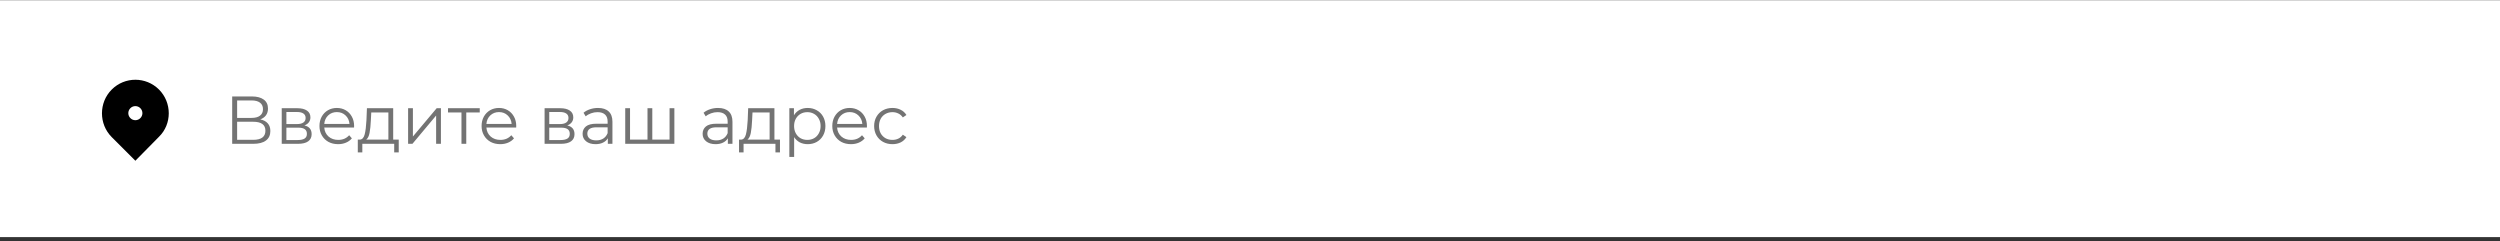 <svg width="591" height="57" viewBox="0 0 591 57" fill="none" xmlns="http://www.w3.org/2000/svg">
<rect x="0" y="0" width="591" height="57" fill="#333333" stroke="none"/>
<rect y="0.05" width="591" height="56" fill="white"/>
<path d="M37.583 21.166C34.5 18.083 29.5 18.083 26.417 21.166C23.333 24.249 23.333 29.333 26.417 32.416L32 37.999L37.583 32.333C40.667 29.333 40.667 24.249 37.583 21.166ZM32 28.416C31.083 28.416 30.333 27.666 30.333 26.749C30.333 25.833 31.083 25.083 32 25.083C32.917 25.083 33.667 25.833 33.667 26.749C33.667 27.666 32.917 28.416 32 28.416Z" fill="black"/>
<path d="M61.528 28.224C62.307 28.384 62.899 28.699 63.304 29.168C63.709 29.627 63.912 30.229 63.912 30.976C63.912 31.947 63.565 32.693 62.872 33.216C62.189 33.739 61.181 34 59.848 34H54.888V22.8H59.544C60.739 22.8 61.672 23.045 62.344 23.536C63.016 24.027 63.352 24.736 63.352 25.664C63.352 26.293 63.192 26.827 62.872 27.264C62.552 27.691 62.104 28.011 61.528 28.224ZM56.056 27.872H59.48C60.344 27.872 61.005 27.696 61.464 27.344C61.933 26.992 62.168 26.48 62.168 25.808C62.168 25.136 61.933 24.624 61.464 24.272C61.005 23.92 60.344 23.744 59.48 23.744H56.056V27.872ZM59.848 33.056C61.779 33.056 62.744 32.336 62.744 30.896C62.744 29.488 61.779 28.784 59.848 28.784H56.056V33.056H59.848ZM71.96 29.648C73.102 29.915 73.672 30.603 73.672 31.712C73.672 32.448 73.4 33.013 72.856 33.408C72.312 33.803 71.502 34 70.424 34H66.6V25.584H70.312C71.272 25.584 72.024 25.771 72.568 26.144C73.112 26.517 73.384 27.051 73.384 27.744C73.384 28.203 73.256 28.597 73 28.928C72.755 29.248 72.408 29.488 71.96 29.648ZM67.704 29.328H70.232C70.883 29.328 71.379 29.205 71.72 28.96C72.072 28.715 72.248 28.357 72.248 27.888C72.248 27.419 72.072 27.067 71.72 26.832C71.379 26.597 70.883 26.48 70.232 26.48H67.704V29.328ZM70.376 33.104C71.102 33.104 71.646 32.987 72.008 32.752C72.371 32.517 72.552 32.149 72.552 31.648C72.552 31.147 72.387 30.779 72.056 30.544C71.726 30.299 71.203 30.176 70.488 30.176H67.704V33.104H70.376ZM83.695 30.144H76.655C76.719 31.019 77.055 31.728 77.663 32.272C78.271 32.805 79.039 33.072 79.967 33.072C80.489 33.072 80.969 32.981 81.407 32.8C81.844 32.608 82.223 32.331 82.543 31.968L83.183 32.704C82.809 33.152 82.34 33.493 81.775 33.728C81.22 33.963 80.607 34.08 79.935 34.08C79.071 34.08 78.303 33.899 77.631 33.536C76.969 33.163 76.452 32.651 76.079 32C75.705 31.349 75.519 30.613 75.519 29.792C75.519 28.971 75.695 28.235 76.047 27.584C76.409 26.933 76.9 26.427 77.519 26.064C78.148 25.701 78.852 25.52 79.631 25.52C80.409 25.52 81.108 25.701 81.727 26.064C82.345 26.427 82.831 26.933 83.183 27.584C83.535 28.224 83.711 28.96 83.711 29.792L83.695 30.144ZM79.631 26.496C78.82 26.496 78.137 26.757 77.583 27.28C77.039 27.792 76.729 28.464 76.655 29.296H82.623C82.548 28.464 82.233 27.792 81.679 27.28C81.135 26.757 80.452 26.496 79.631 26.496ZM94.261 33.008V36.032H93.189V34H85.653V36.032H84.582V33.008H85.061C85.627 32.976 86.011 32.56 86.213 31.76C86.416 30.96 86.555 29.84 86.629 28.4L86.742 25.584H92.95V33.008H94.261ZM87.669 28.464C87.616 29.659 87.515 30.645 87.365 31.424C87.216 32.192 86.95 32.72 86.566 33.008H91.814V26.592H87.766L87.669 28.464ZM96.475 25.584H97.611V32.272L103.227 25.584H104.235V34H103.099V27.312L97.499 34H96.475V25.584ZM113.411 26.592H110.227V34H109.091V26.592H105.907V25.584H113.411V26.592ZM122.023 30.144H114.983C115.047 31.019 115.383 31.728 115.991 32.272C116.599 32.805 117.367 33.072 118.295 33.072C118.818 33.072 119.298 32.981 119.735 32.8C120.172 32.608 120.551 32.331 120.871 31.968L121.511 32.704C121.138 33.152 120.668 33.493 120.103 33.728C119.548 33.963 118.935 34.08 118.263 34.08C117.399 34.08 116.631 33.899 115.959 33.536C115.298 33.163 114.78 32.651 114.407 32C114.034 31.349 113.847 30.613 113.847 29.792C113.847 28.971 114.023 28.235 114.375 27.584C114.738 26.933 115.228 26.427 115.847 26.064C116.476 25.701 117.18 25.52 117.959 25.52C118.738 25.52 119.436 25.701 120.055 26.064C120.674 26.427 121.159 26.933 121.511 27.584C121.863 28.224 122.039 28.96 122.039 29.792L122.023 30.144ZM117.959 26.496C117.148 26.496 116.466 26.757 115.911 27.28C115.367 27.792 115.058 28.464 114.983 29.296H120.951C120.876 28.464 120.562 27.792 120.007 27.28C119.463 26.757 118.78 26.496 117.959 26.496ZM134.101 29.648C135.242 29.915 135.813 30.603 135.813 31.712C135.813 32.448 135.541 33.013 134.997 33.408C134.453 33.803 133.642 34 132.565 34H128.741V25.584H132.453C133.413 25.584 134.165 25.771 134.709 26.144C135.253 26.517 135.525 27.051 135.525 27.744C135.525 28.203 135.397 28.597 135.141 28.928C134.896 29.248 134.549 29.488 134.101 29.648ZM129.845 29.328H132.373C133.024 29.328 133.52 29.205 133.861 28.96C134.213 28.715 134.389 28.357 134.389 27.888C134.389 27.419 134.213 27.067 133.861 26.832C133.52 26.597 133.024 26.48 132.373 26.48H129.845V29.328ZM132.517 33.104C133.242 33.104 133.786 32.987 134.149 32.752C134.512 32.517 134.693 32.149 134.693 31.648C134.693 31.147 134.528 30.779 134.197 30.544C133.866 30.299 133.344 30.176 132.629 30.176H129.845V33.104H132.517ZM141.371 25.52C142.47 25.52 143.313 25.797 143.899 26.352C144.486 26.896 144.779 27.707 144.779 28.784V34H143.691V32.688C143.435 33.125 143.057 33.467 142.555 33.712C142.065 33.957 141.478 34.08 140.795 34.08C139.857 34.08 139.11 33.856 138.555 33.408C138.001 32.96 137.723 32.368 137.723 31.632C137.723 30.917 137.979 30.341 138.491 29.904C139.014 29.467 139.841 29.248 140.971 29.248H143.643V28.736C143.643 28.011 143.441 27.461 143.035 27.088C142.63 26.704 142.038 26.512 141.259 26.512C140.726 26.512 140.214 26.603 139.723 26.784C139.233 26.955 138.811 27.195 138.459 27.504L137.947 26.656C138.374 26.293 138.886 26.016 139.483 25.824C140.081 25.621 140.71 25.52 141.371 25.52ZM140.971 33.184C141.611 33.184 142.161 33.04 142.619 32.752C143.078 32.453 143.419 32.027 143.643 31.472V30.096H141.003C139.563 30.096 138.843 30.597 138.843 31.6C138.843 32.091 139.03 32.48 139.403 32.768C139.777 33.045 140.299 33.184 140.971 33.184ZM159.42 25.584V34H147.804V25.584H148.94V33.008H153.068V25.584H154.204V33.008H158.284V25.584H159.42ZM169.746 25.52C170.845 25.52 171.688 25.797 172.274 26.352C172.861 26.896 173.154 27.707 173.154 28.784V34H172.066V32.688C171.81 33.125 171.432 33.467 170.93 33.712C170.44 33.957 169.853 34.08 169.17 34.08C168.232 34.08 167.485 33.856 166.93 33.408C166.376 32.96 166.098 32.368 166.098 31.632C166.098 30.917 166.354 30.341 166.866 29.904C167.389 29.467 168.216 29.248 169.346 29.248H172.018V28.736C172.018 28.011 171.816 27.461 171.41 27.088C171.005 26.704 170.413 26.512 169.634 26.512C169.101 26.512 168.589 26.603 168.098 26.784C167.608 26.955 167.186 27.195 166.834 27.504L166.322 26.656C166.749 26.293 167.261 26.016 167.858 25.824C168.456 25.621 169.085 25.52 169.746 25.52ZM169.346 33.184C169.986 33.184 170.536 33.04 170.994 32.752C171.453 32.453 171.794 32.027 172.018 31.472V30.096H169.378C167.938 30.096 167.218 30.597 167.218 31.6C167.218 32.091 167.405 32.48 167.778 32.768C168.152 33.045 168.674 33.184 169.346 33.184ZM184.387 33.008V36.032H183.315V34H175.779V36.032H174.707V33.008H175.187C175.752 32.976 176.136 32.56 176.339 31.76C176.541 30.96 176.68 29.84 176.755 28.4L176.867 25.584H183.075V33.008H184.387ZM177.795 28.464C177.741 29.659 177.64 30.645 177.491 31.424C177.341 32.192 177.075 32.72 176.691 33.008H181.939V26.592H177.891L177.795 28.464ZM190.936 25.52C191.726 25.52 192.44 25.701 193.08 26.064C193.72 26.416 194.222 26.917 194.584 27.568C194.947 28.219 195.128 28.96 195.128 29.792C195.128 30.635 194.947 31.381 194.584 32.032C194.222 32.683 193.72 33.189 193.08 33.552C192.451 33.904 191.736 34.08 190.936 34.08C190.254 34.08 189.635 33.941 189.08 33.664C188.536 33.376 188.088 32.96 187.736 32.416V37.104H186.6V25.584H187.688V27.248C188.03 26.693 188.478 26.267 189.032 25.968C189.598 25.669 190.232 25.52 190.936 25.52ZM190.856 33.072C191.443 33.072 191.976 32.939 192.456 32.672C192.936 32.395 193.31 32.005 193.576 31.504C193.854 31.003 193.992 30.432 193.992 29.792C193.992 29.152 193.854 28.587 193.576 28.096C193.31 27.595 192.936 27.205 192.456 26.928C191.976 26.651 191.443 26.512 190.856 26.512C190.259 26.512 189.72 26.651 189.24 26.928C188.771 27.205 188.398 27.595 188.12 28.096C187.854 28.587 187.72 29.152 187.72 29.792C187.72 30.432 187.854 31.003 188.12 31.504C188.398 32.005 188.771 32.395 189.24 32.672C189.72 32.939 190.259 33.072 190.856 33.072ZM204.929 30.144H197.889C197.953 31.019 198.289 31.728 198.897 32.272C199.505 32.805 200.273 33.072 201.201 33.072C201.724 33.072 202.204 32.981 202.641 32.8C203.078 32.608 203.457 32.331 203.777 31.968L204.417 32.704C204.044 33.152 203.574 33.493 203.009 33.728C202.454 33.963 201.841 34.08 201.169 34.08C200.305 34.08 199.537 33.899 198.865 33.536C198.204 33.163 197.686 32.651 197.313 32C196.94 31.349 196.753 30.613 196.753 29.792C196.753 28.971 196.929 28.235 197.281 27.584C197.644 26.933 198.134 26.427 198.753 26.064C199.382 25.701 200.086 25.52 200.865 25.52C201.644 25.52 202.342 25.701 202.961 26.064C203.58 26.427 204.065 26.933 204.417 27.584C204.769 28.224 204.945 28.96 204.945 29.792L204.929 30.144ZM200.865 26.496C200.054 26.496 199.372 26.757 198.817 27.28C198.273 27.792 197.964 28.464 197.889 29.296H203.857C203.782 28.464 203.468 27.792 202.913 27.28C202.369 26.757 201.686 26.496 200.865 26.496ZM210.98 34.08C210.148 34.08 209.401 33.899 208.74 33.536C208.089 33.173 207.577 32.667 207.204 32.016C206.83 31.355 206.644 30.613 206.644 29.792C206.644 28.971 206.83 28.235 207.204 27.584C207.577 26.933 208.089 26.427 208.74 26.064C209.401 25.701 210.148 25.52 210.98 25.52C211.705 25.52 212.35 25.664 212.916 25.952C213.492 26.229 213.945 26.64 214.276 27.184L213.428 27.76C213.15 27.344 212.798 27.035 212.372 26.832C211.945 26.619 211.481 26.512 210.98 26.512C210.372 26.512 209.822 26.651 209.332 26.928C208.852 27.195 208.473 27.579 208.196 28.08C207.929 28.581 207.796 29.152 207.796 29.792C207.796 30.443 207.929 31.019 208.196 31.52C208.473 32.011 208.852 32.395 209.332 32.672C209.822 32.939 210.372 33.072 210.98 33.072C211.481 33.072 211.945 32.971 212.372 32.768C212.798 32.565 213.15 32.256 213.428 31.84L214.276 32.416C213.945 32.96 213.492 33.376 212.916 33.664C212.34 33.941 211.694 34.08 210.98 34.08Z" fill="#737373"/>
</svg>
